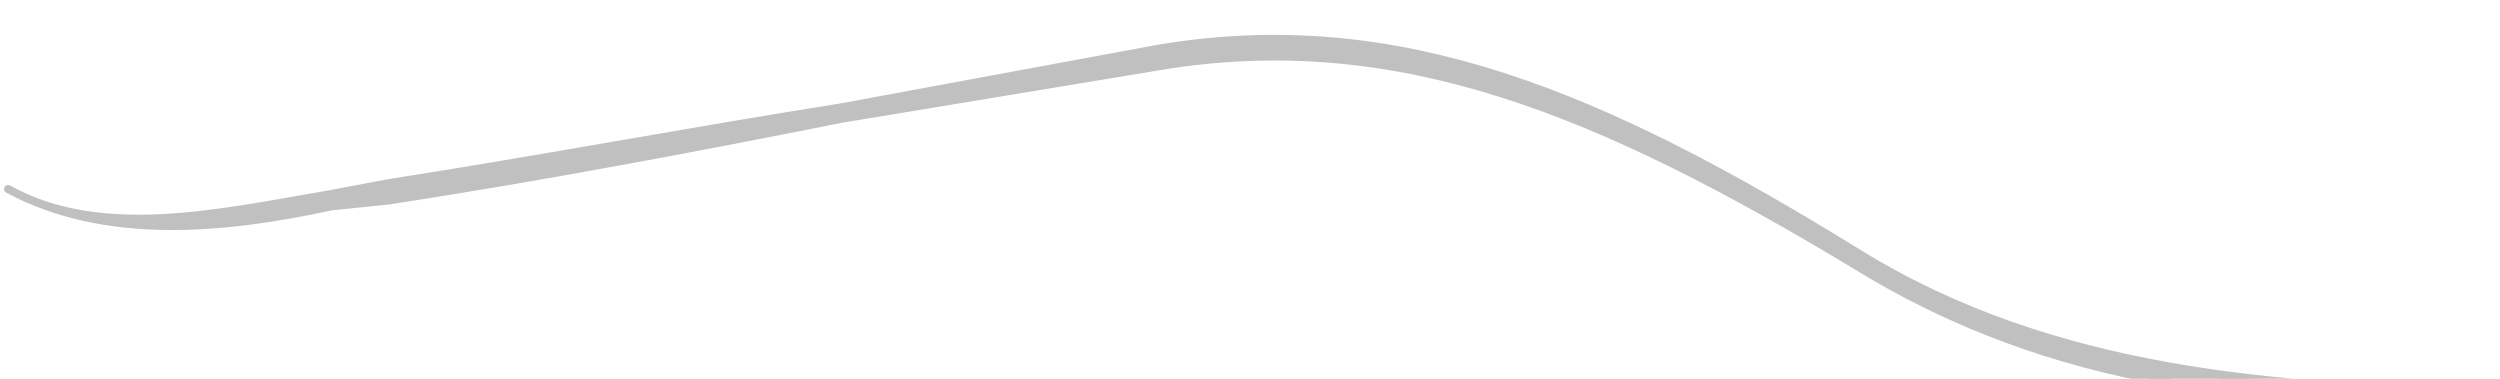 <svg xmlns="http://www.w3.org/2000/svg" version="1.0" viewBox="0 0 323.074 48.945"><defs><clipPath clipPathUnits="userSpaceOnUse" id="a"><path d="M-.16 3.678h322.685v48.93H-.16z"/></clipPath></defs><path clip-path="url(#a)" d="m149.59 6.316-40.856 7.556c-19.028 2.998-38.976 6.755-58.484 9.794l-7.876 1.479c-13.472 2.278-29.262 6.036-41.335-.72 12.553 6.756 27.863 5.237 41.815 2.239l7.396-.76c19.508-2.998 39.456-6.756 58.484-10.553l40.855-6.756c31.101-5.277 57.565 6.036 90.066 25.584 25.504 15.83 53.847 18.829 81.67 16.59-26.424-.76-55.686-2.278-81.23-18.069-32.94-20.347-59.405-31.66-90.506-26.384z" fill="silver" fill-rule="evenodd"/><path clip-path="url(#a)" d="m149.59 6.316-40.856 7.556c-19.028 2.998-38.976 6.755-58.484 9.794l-7.876 1.479c-13.472 2.278-29.262 6.036-41.335-.72 12.553 6.756 27.863 5.237 41.815 2.239l7.396-.76c19.508-2.998 39.456-6.756 58.484-10.553l40.855-6.756c31.101-5.277 57.565 6.036 90.066 25.584 25.504 15.83 53.847 18.829 81.67 16.59-26.424-.76-55.686-2.278-81.23-18.069-32.94-20.347-59.405-31.66-90.506-26.384" fill="none" stroke="silver" stroke-width="1.039" stroke-linejoin="round"/></svg>